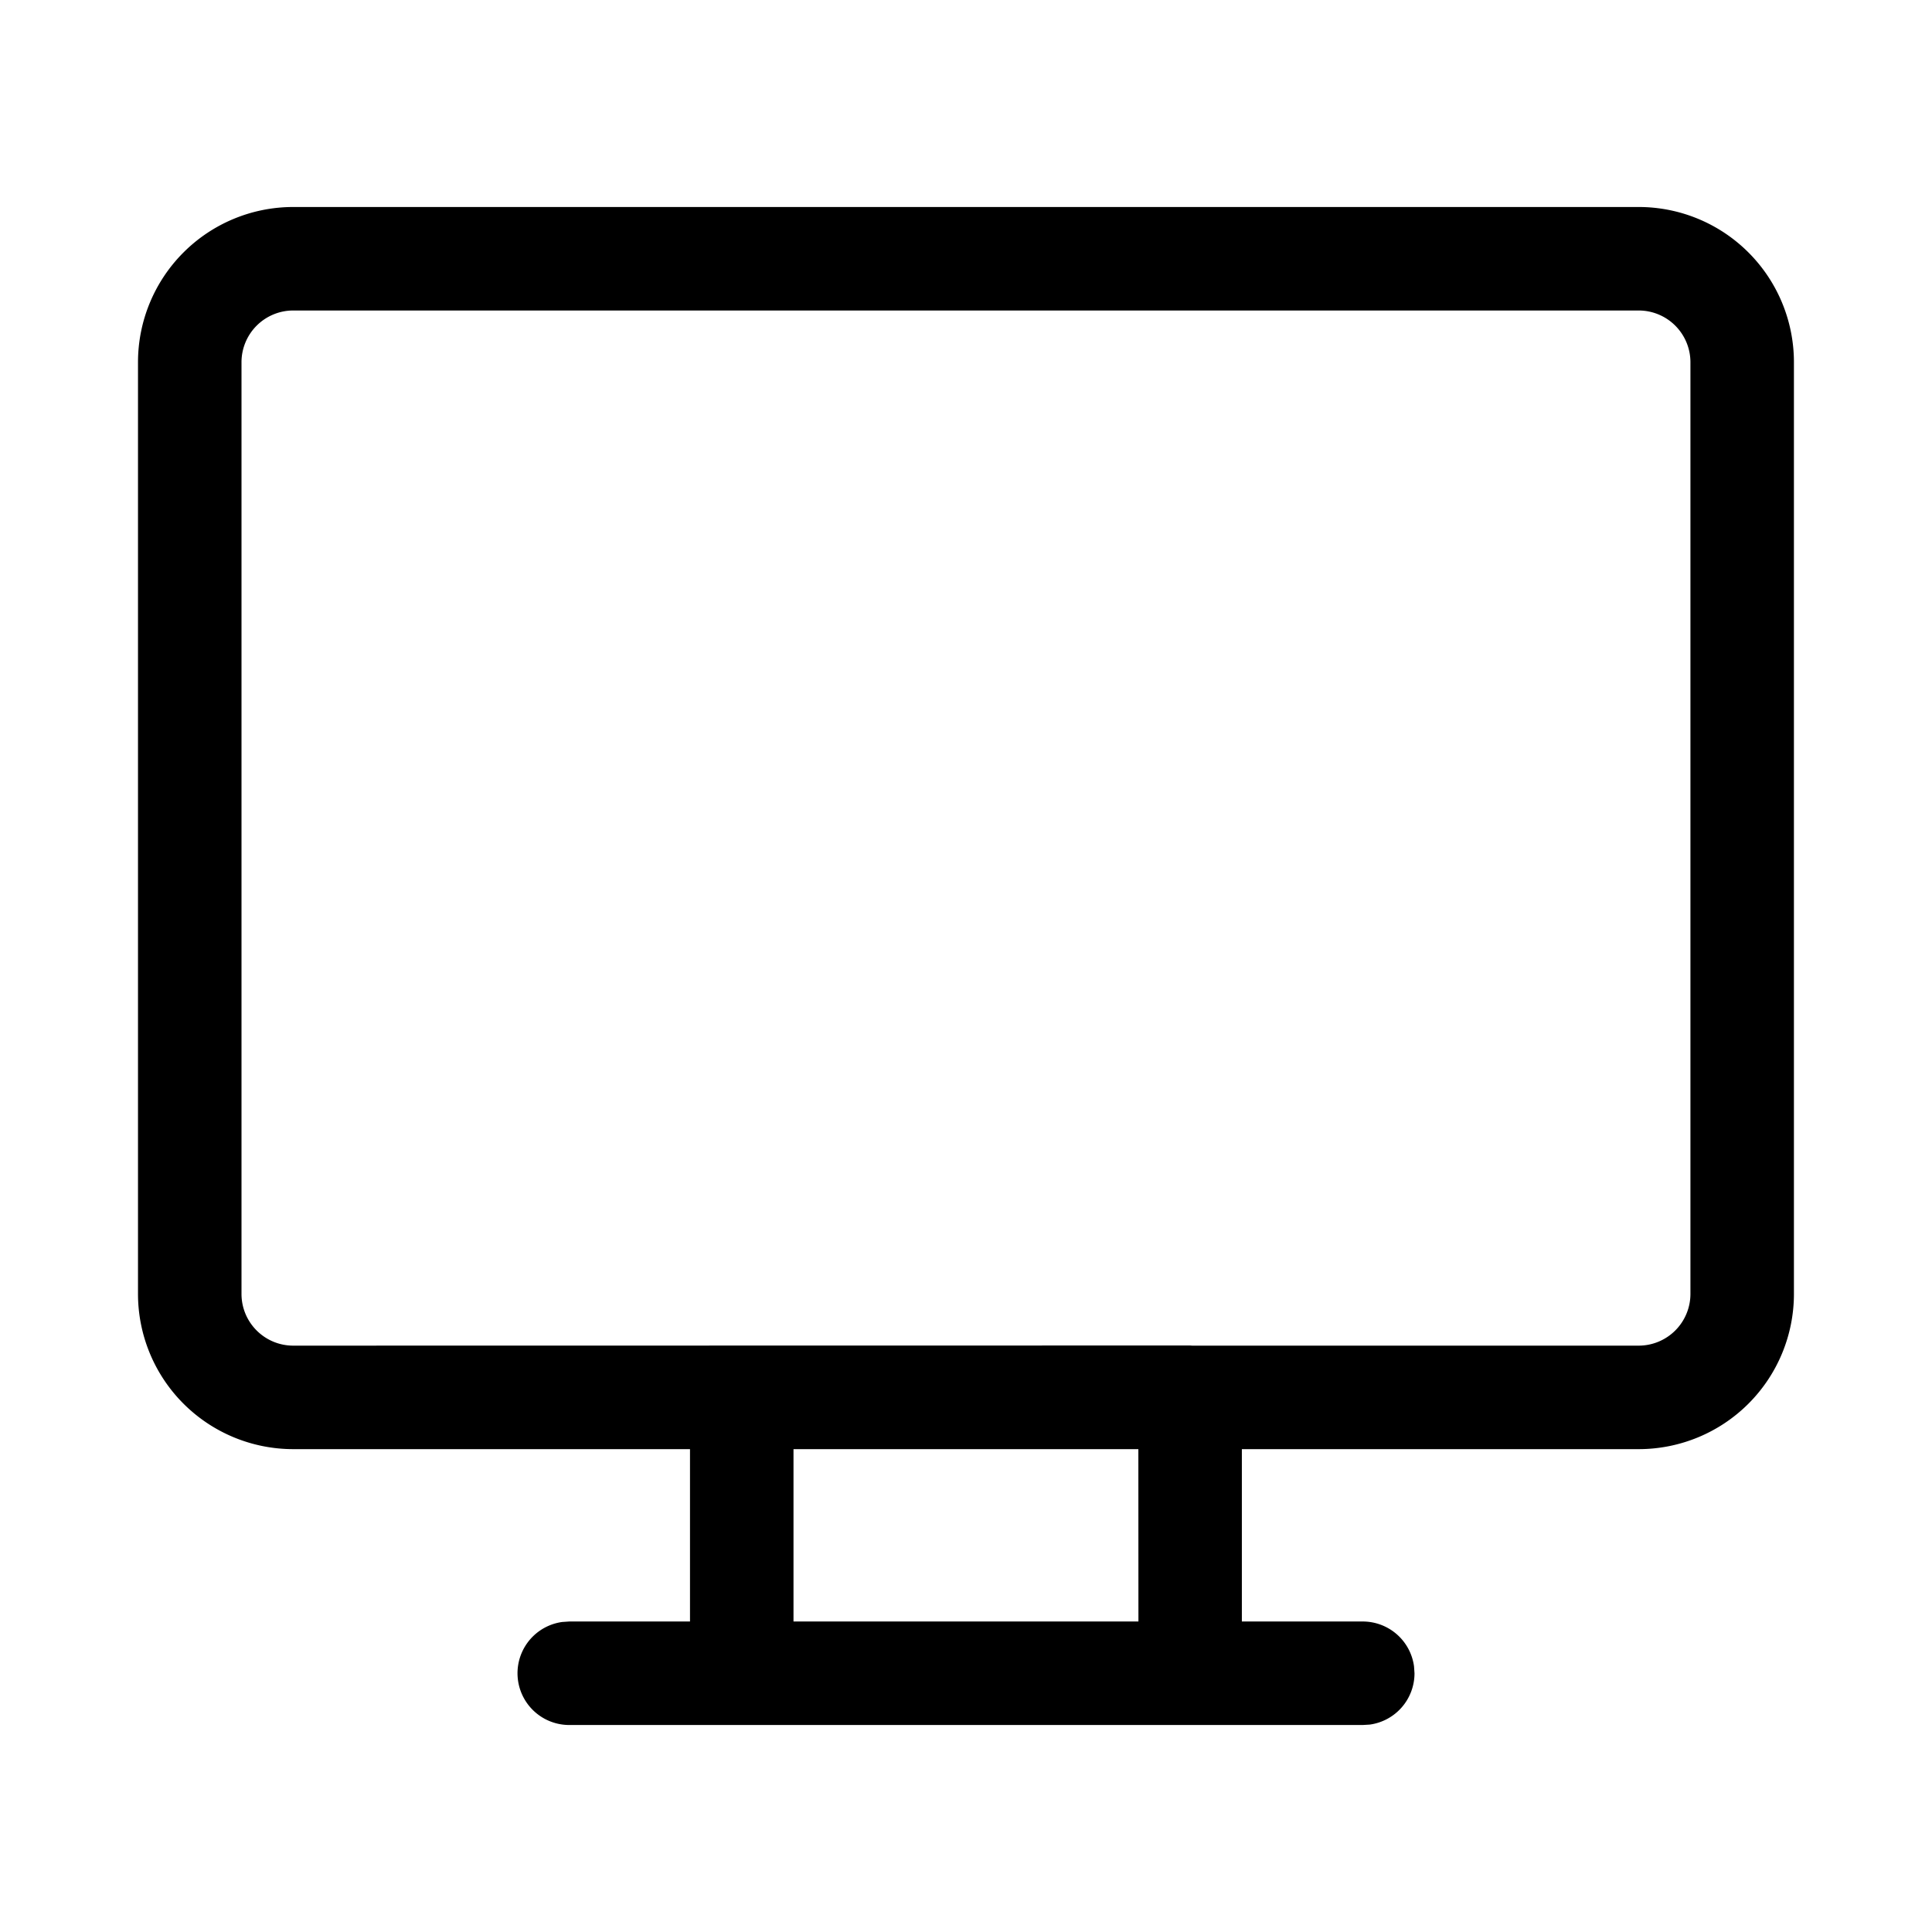 <svg xmlns="http://www.w3.org/2000/svg" xmlns:xlink="http://www.w3.org/1999/xlink" viewBox="0 0 28 28">
  <g fill="none"><path d="M19.75 25H8.25a.75.75 0 0 1-.102-1.493l.102-.007H10v-2.498H4.25A2.25 2.25 0 0 1 2 18.752V5.25A2.25 2.25 0 0 1 4.25 3h19.499a2.25 2.25 0 0 1 2.25 2.25v13.502a2.25 2.25 0 0 1-2.25 2.25h-5.751V23.5h1.752a.75.75 0 0 1 .743.649l.007.101a.75.75 0 0 1-.648.744L19.75 25H8.25h11.5zm-3.252-3.998H11.5V23.5h4.999l-.001-2.498zM23.748 4.5H4.25a.75.75 0 0 0-.75.75v13.502c0 .415.336.75.75.75l12.999-.002l.028.002h6.472a.75.75 0 0 0 .75-.75V5.25a.75.75 0 0 0-.75-.75z" fill="currentColor" /></g>
</svg>
